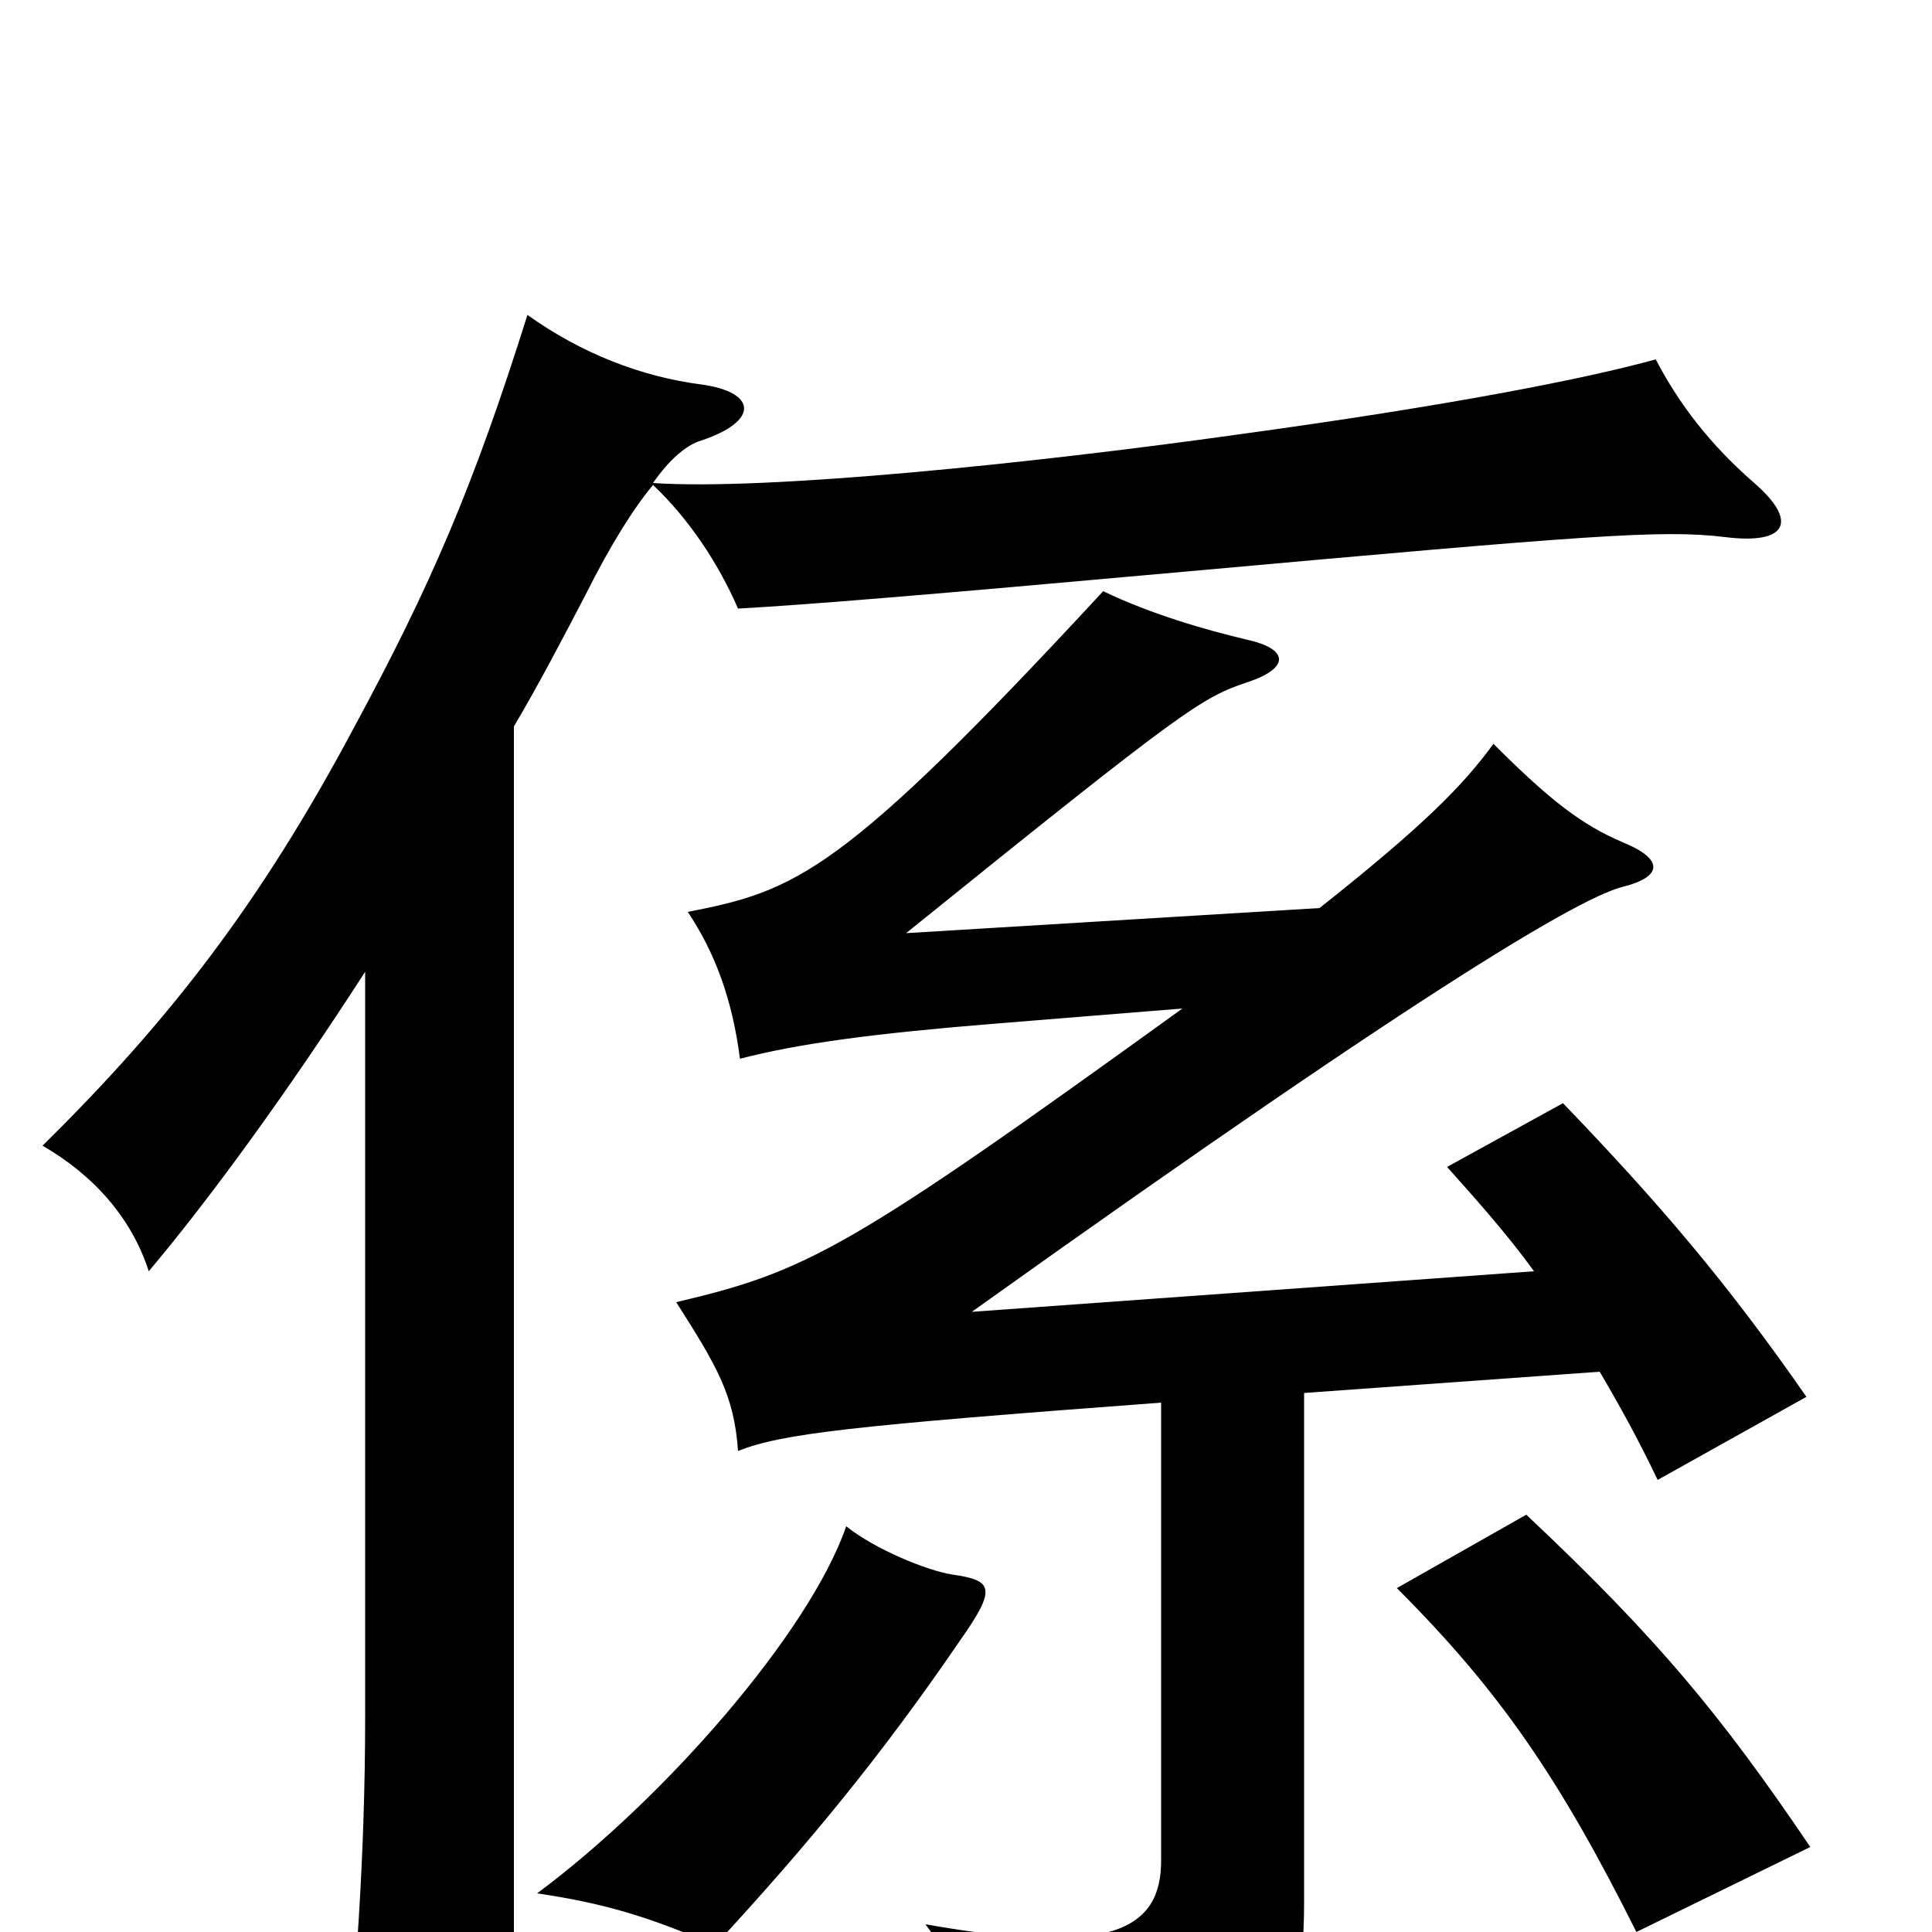 <svg xmlns="http://www.w3.org/2000/svg" viewBox="0 -1000 1000 1000">
	<path fill="#000000" d="M497 -151C516 -178 514 -182 493 -185C480 -187 453 -198 438 -210C419 -155 344 -69 278 -20C312 -15 336 -8 370 7C418 -45 456 -91 497 -151ZM937 -44C891 -112 858 -152 790 -216L723 -178C776 -125 807 -80 847 0ZM338 -750C347 -763 356 -770 363 -772C393 -782 392 -797 363 -801C332 -805 301 -817 273 -837C245 -748 223 -697 183 -623C135 -533 88 -472 22 -407C48 -392 68 -370 77 -342C109 -380 149 -435 189 -497V-111C189 -39 184 27 178 84H266V-624C279 -646 291 -669 303 -692C316 -718 328 -737 338 -749C357 -731 372 -708 382 -685C418 -687 479 -692 612 -704C823 -723 860 -726 893 -722C925 -718 931 -730 908 -750C885 -770 869 -791 857 -814C821 -804 750 -790 640 -775C533 -760 396 -746 338 -750ZM612 -478C439 -353 418 -342 350 -326C371 -293 380 -278 382 -249C405 -258 440 -262 601 -274V-37C601 -1 575 13 479 -4C503 28 514 56 516 82C649 79 675 64 675 -15V-279L828 -290C838 -273 848 -255 858 -234L935 -277C894 -336 859 -377 809 -429L749 -396C766 -377 781 -360 794 -342L503 -321C748 -496 820 -536 840 -541C860 -546 862 -555 840 -564C819 -573 803 -585 773 -615C757 -593 736 -572 683 -530L469 -517C614 -634 622 -639 646 -647C667 -654 668 -664 645 -669C624 -674 596 -682 571 -694C435 -547 412 -539 356 -528C370 -507 379 -483 383 -452C414 -460 452 -465 513 -470Z"/>
</svg>